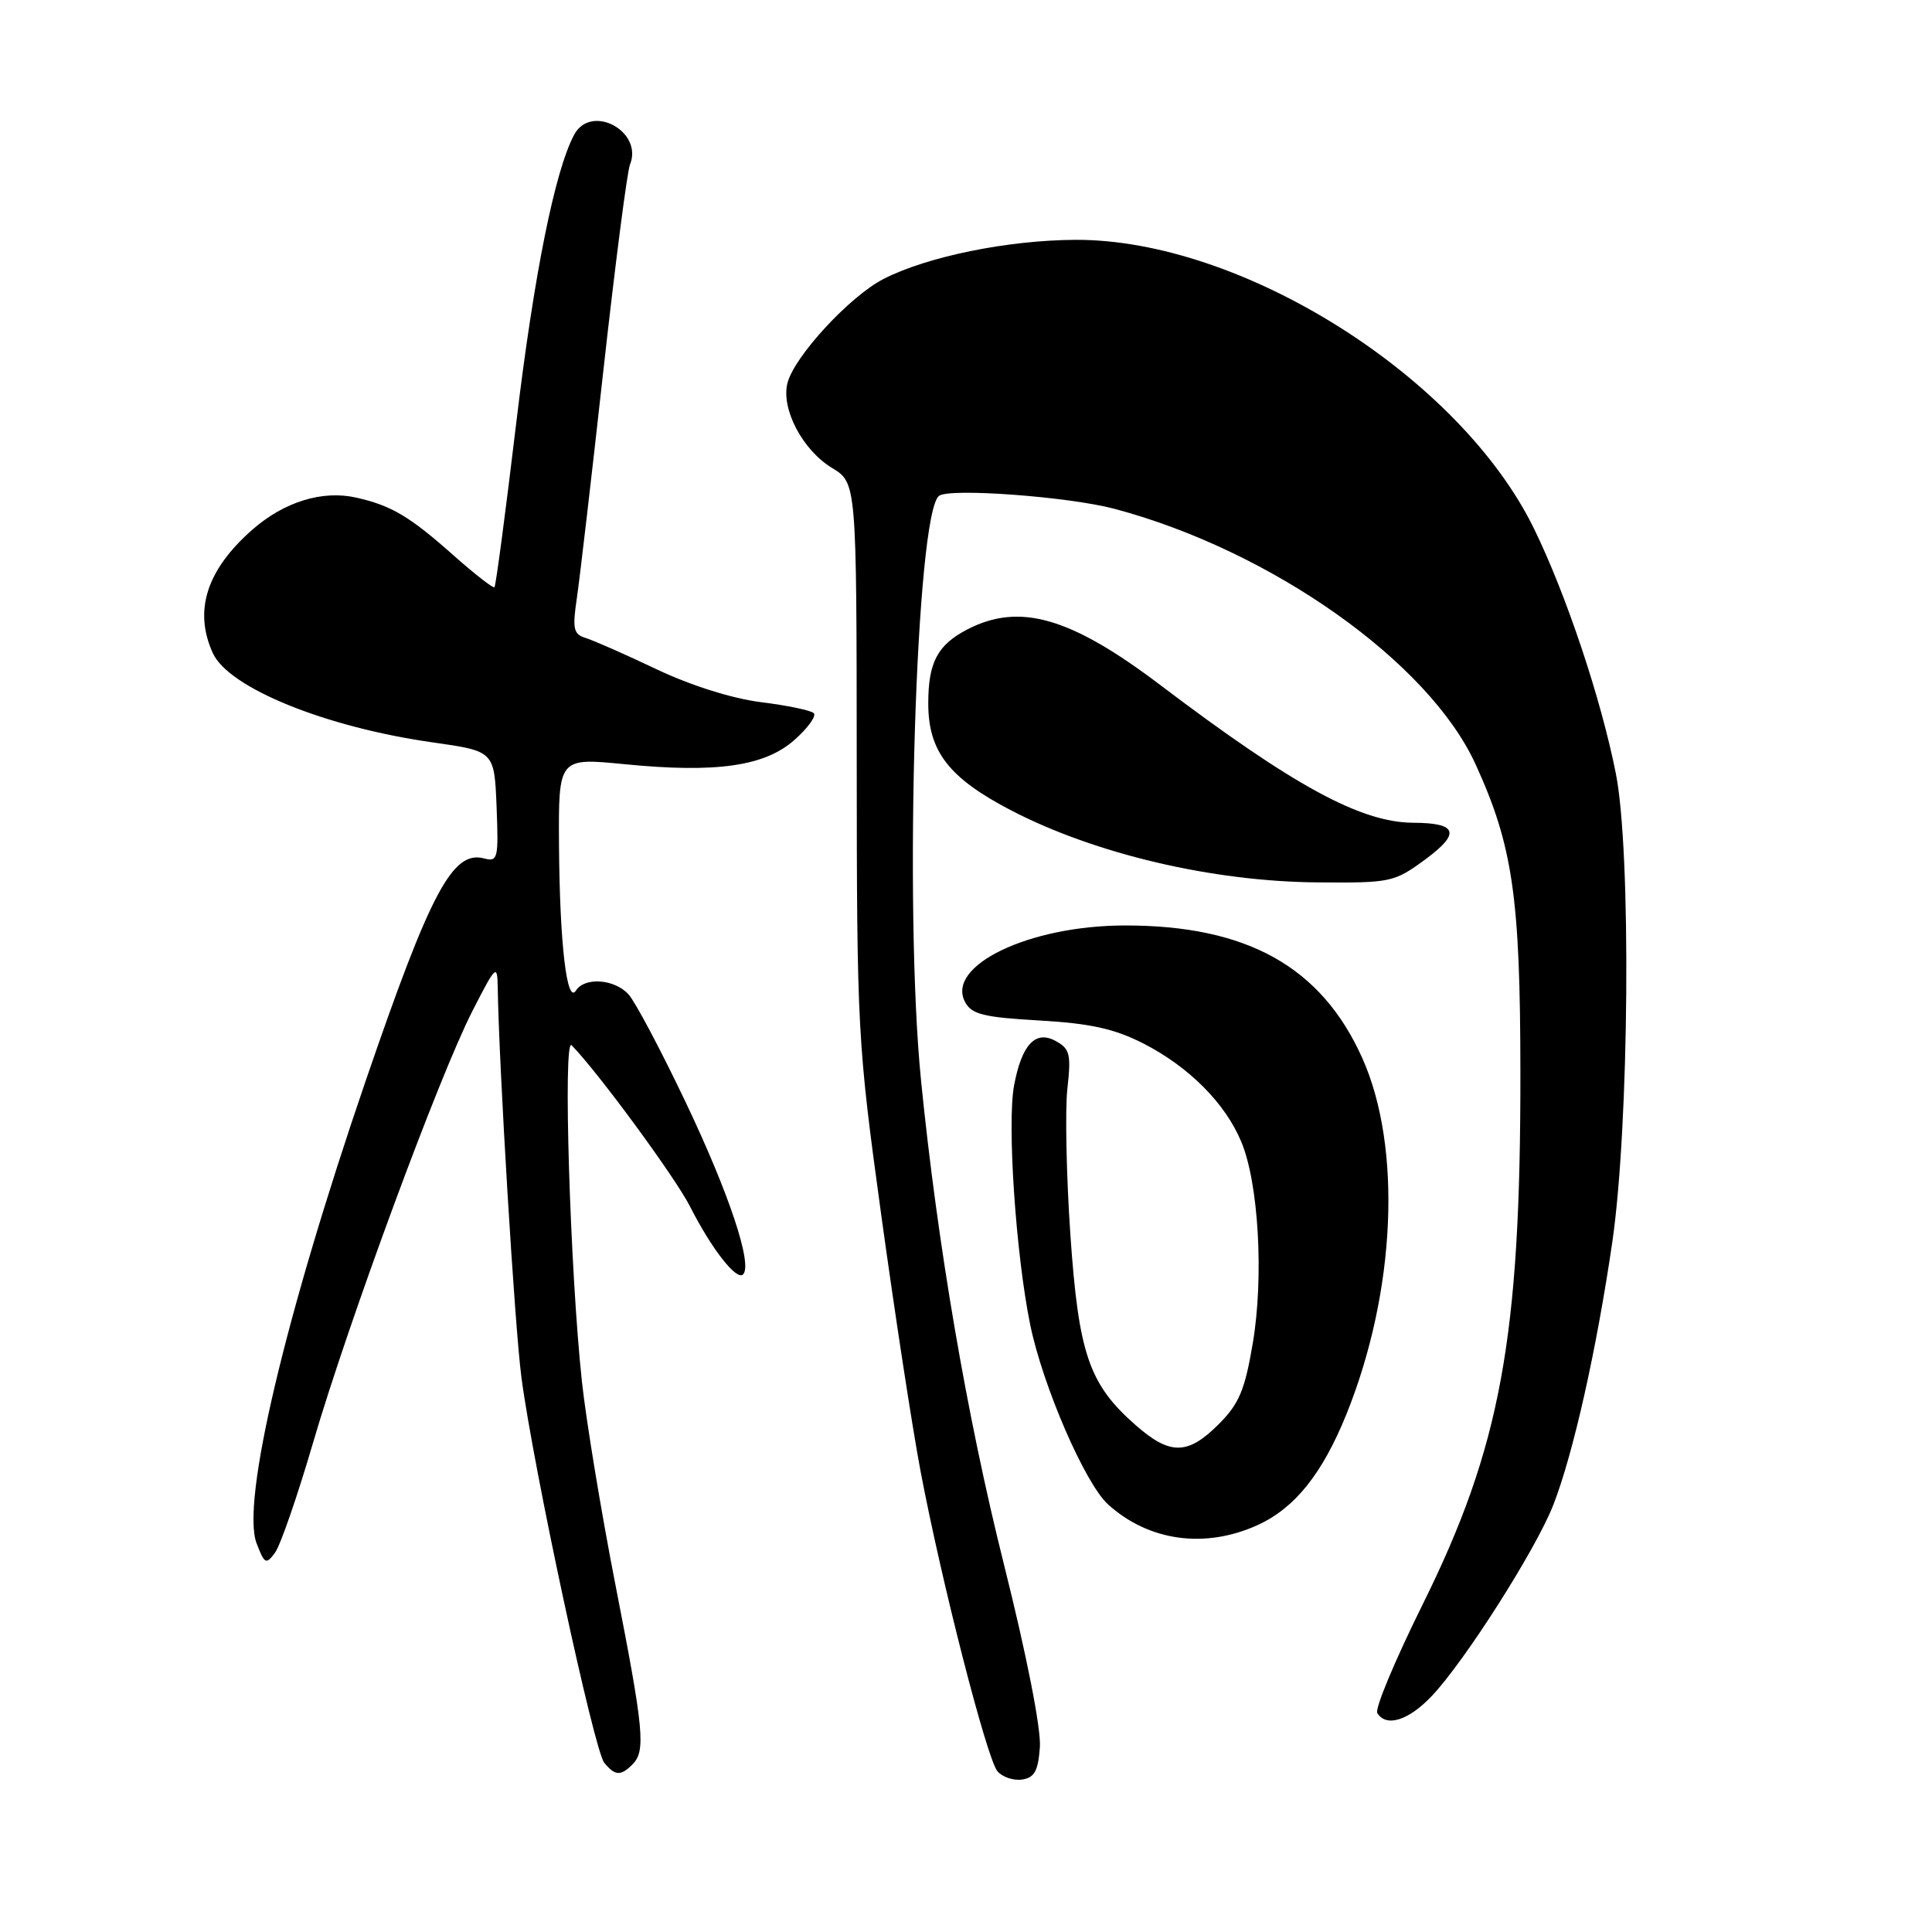 <?xml version="1.0" encoding="UTF-8" standalone="no"?>
<!DOCTYPE svg PUBLIC "-//W3C//DTD SVG 1.1//EN" "http://www.w3.org/Graphics/SVG/1.1/DTD/svg11.dtd" >
<svg xmlns="http://www.w3.org/2000/svg" xmlns:xlink="http://www.w3.org/1999/xlink" version="1.1" viewBox="0 0 256 256">
 <g >
 <path fill="currentColor"
d=" M 137.79 231.50 C 137.97 229.12 136.03 219.27 133.01 207.22 C 128.11 187.66 124.20 164.79 122.04 143.14 C 119.75 120.27 121.37 68.00 124.43 65.70 C 125.85 64.64 141.59 65.81 147.67 67.42 C 168.44 72.95 189.32 87.71 195.51 101.25 C 200.44 112.03 201.44 118.82 201.46 142.00 C 201.50 177.34 198.85 191.75 188.44 212.74 C 184.83 220.03 182.15 226.44 182.50 226.99 C 183.68 228.90 186.62 227.99 189.70 224.75 C 194.05 220.18 203.51 205.32 205.81 199.44 C 208.46 192.66 211.56 178.84 213.65 164.50 C 215.88 149.09 216.16 112.82 214.11 102.50 C 212.14 92.56 207.52 78.75 203.24 70.00 C 193.37 49.86 164.50 31.69 142.50 31.78 C 133.55 31.82 122.92 33.98 117.10 36.95 C 112.61 39.24 105.23 47.24 104.34 50.77 C 103.48 54.19 106.34 59.63 110.24 62.00 C 113.50 63.98 113.50 63.98 113.52 100.74 C 113.54 136.59 113.62 138.08 116.77 161.00 C 118.55 173.93 120.89 189.22 121.99 195.00 C 124.75 209.58 130.75 232.99 132.16 234.69 C 132.80 235.46 134.26 235.96 135.41 235.80 C 137.07 235.56 137.56 234.68 137.79 231.50 Z  M 83.80 233.80 C 85.58 232.02 85.33 229.30 81.56 210.06 C 79.67 200.40 77.66 188.22 77.10 183.00 C 75.53 168.31 74.58 137.32 75.74 138.50 C 79.20 142.02 89.48 156.01 91.44 159.88 C 94.28 165.48 97.60 169.73 98.46 168.87 C 99.76 167.58 96.60 158.11 90.84 146.02 C 87.57 139.15 84.17 132.74 83.29 131.77 C 81.44 129.72 77.48 129.43 76.32 131.25 C 75.11 133.16 74.16 125.01 74.07 111.95 C 74.00 100.40 74.00 100.40 82.75 101.26 C 94.95 102.46 101.37 101.54 105.32 98.00 C 107.07 96.44 108.20 94.86 107.83 94.50 C 107.46 94.13 104.31 93.47 100.83 93.04 C 97.01 92.56 91.53 90.83 87.00 88.68 C 82.88 86.72 78.65 84.86 77.62 84.54 C 75.98 84.04 75.83 83.34 76.44 79.23 C 76.82 76.63 78.41 63.02 79.96 49.00 C 81.52 34.98 83.10 22.75 83.47 21.83 C 85.28 17.40 78.32 13.66 76.08 17.85 C 73.52 22.64 70.76 36.36 68.41 56.00 C 67.00 67.82 65.70 77.64 65.52 77.81 C 65.35 77.98 62.92 76.09 60.12 73.61 C 54.28 68.42 51.87 66.99 47.22 65.94 C 42.72 64.92 37.66 66.48 33.42 70.20 C 27.37 75.52 25.64 80.92 28.20 86.54 C 30.30 91.15 43.13 96.36 57.33 98.37 C 65.50 99.53 65.50 99.53 65.80 106.89 C 66.07 113.81 65.97 114.23 64.12 113.74 C 59.97 112.66 57.05 118.15 48.46 143.20 C 37.76 174.43 31.93 199.11 34.00 204.50 C 35.05 207.25 35.26 207.35 36.44 205.74 C 37.15 204.78 39.41 198.25 41.46 191.24 C 46.13 175.27 58.18 142.61 62.58 134.00 C 65.69 127.91 65.90 127.71 65.95 130.75 C 66.11 141.33 68.20 175.73 69.09 182.50 C 70.67 194.51 78.72 231.96 80.07 233.58 C 81.50 235.31 82.24 235.36 83.80 233.80 Z  M 166.62 202.09 C 171.57 199.84 175.21 195.29 178.41 187.39 C 184.96 171.15 185.81 152.01 180.50 140.18 C 175.07 128.09 165.22 122.60 149.00 122.63 C 136.34 122.65 125.30 127.96 127.88 132.78 C 128.75 134.41 130.34 134.80 137.72 135.22 C 144.49 135.61 147.66 136.31 151.51 138.27 C 157.54 141.36 162.35 146.18 164.48 151.30 C 166.78 156.80 167.48 169.22 166.00 177.99 C 164.95 184.20 164.19 186.01 161.47 188.73 C 157.38 192.82 155.03 192.84 150.48 188.84 C 144.30 183.42 142.92 179.41 141.83 163.60 C 141.30 155.84 141.12 147.15 141.43 144.29 C 141.95 139.65 141.77 138.95 139.83 137.91 C 137.18 136.49 135.38 138.44 134.37 143.83 C 133.43 148.85 134.60 166.16 136.50 175.50 C 138.16 183.62 143.77 196.58 146.83 199.35 C 152.22 204.22 159.65 205.25 166.62 202.09 Z  M 188.88 113.86 C 193.57 110.40 193.12 109.04 187.26 109.02 C 180.30 108.98 171.39 104.13 153.73 90.76 C 141.87 81.78 135.10 79.83 128.20 83.39 C 124.22 85.45 123.00 87.76 123.00 93.21 C 123.00 99.57 125.73 103.09 134.00 107.39 C 145.12 113.16 160.65 116.81 174.55 116.92 C 184.31 117.00 184.73 116.91 188.88 113.86 Z "/>
</g>
</svg>